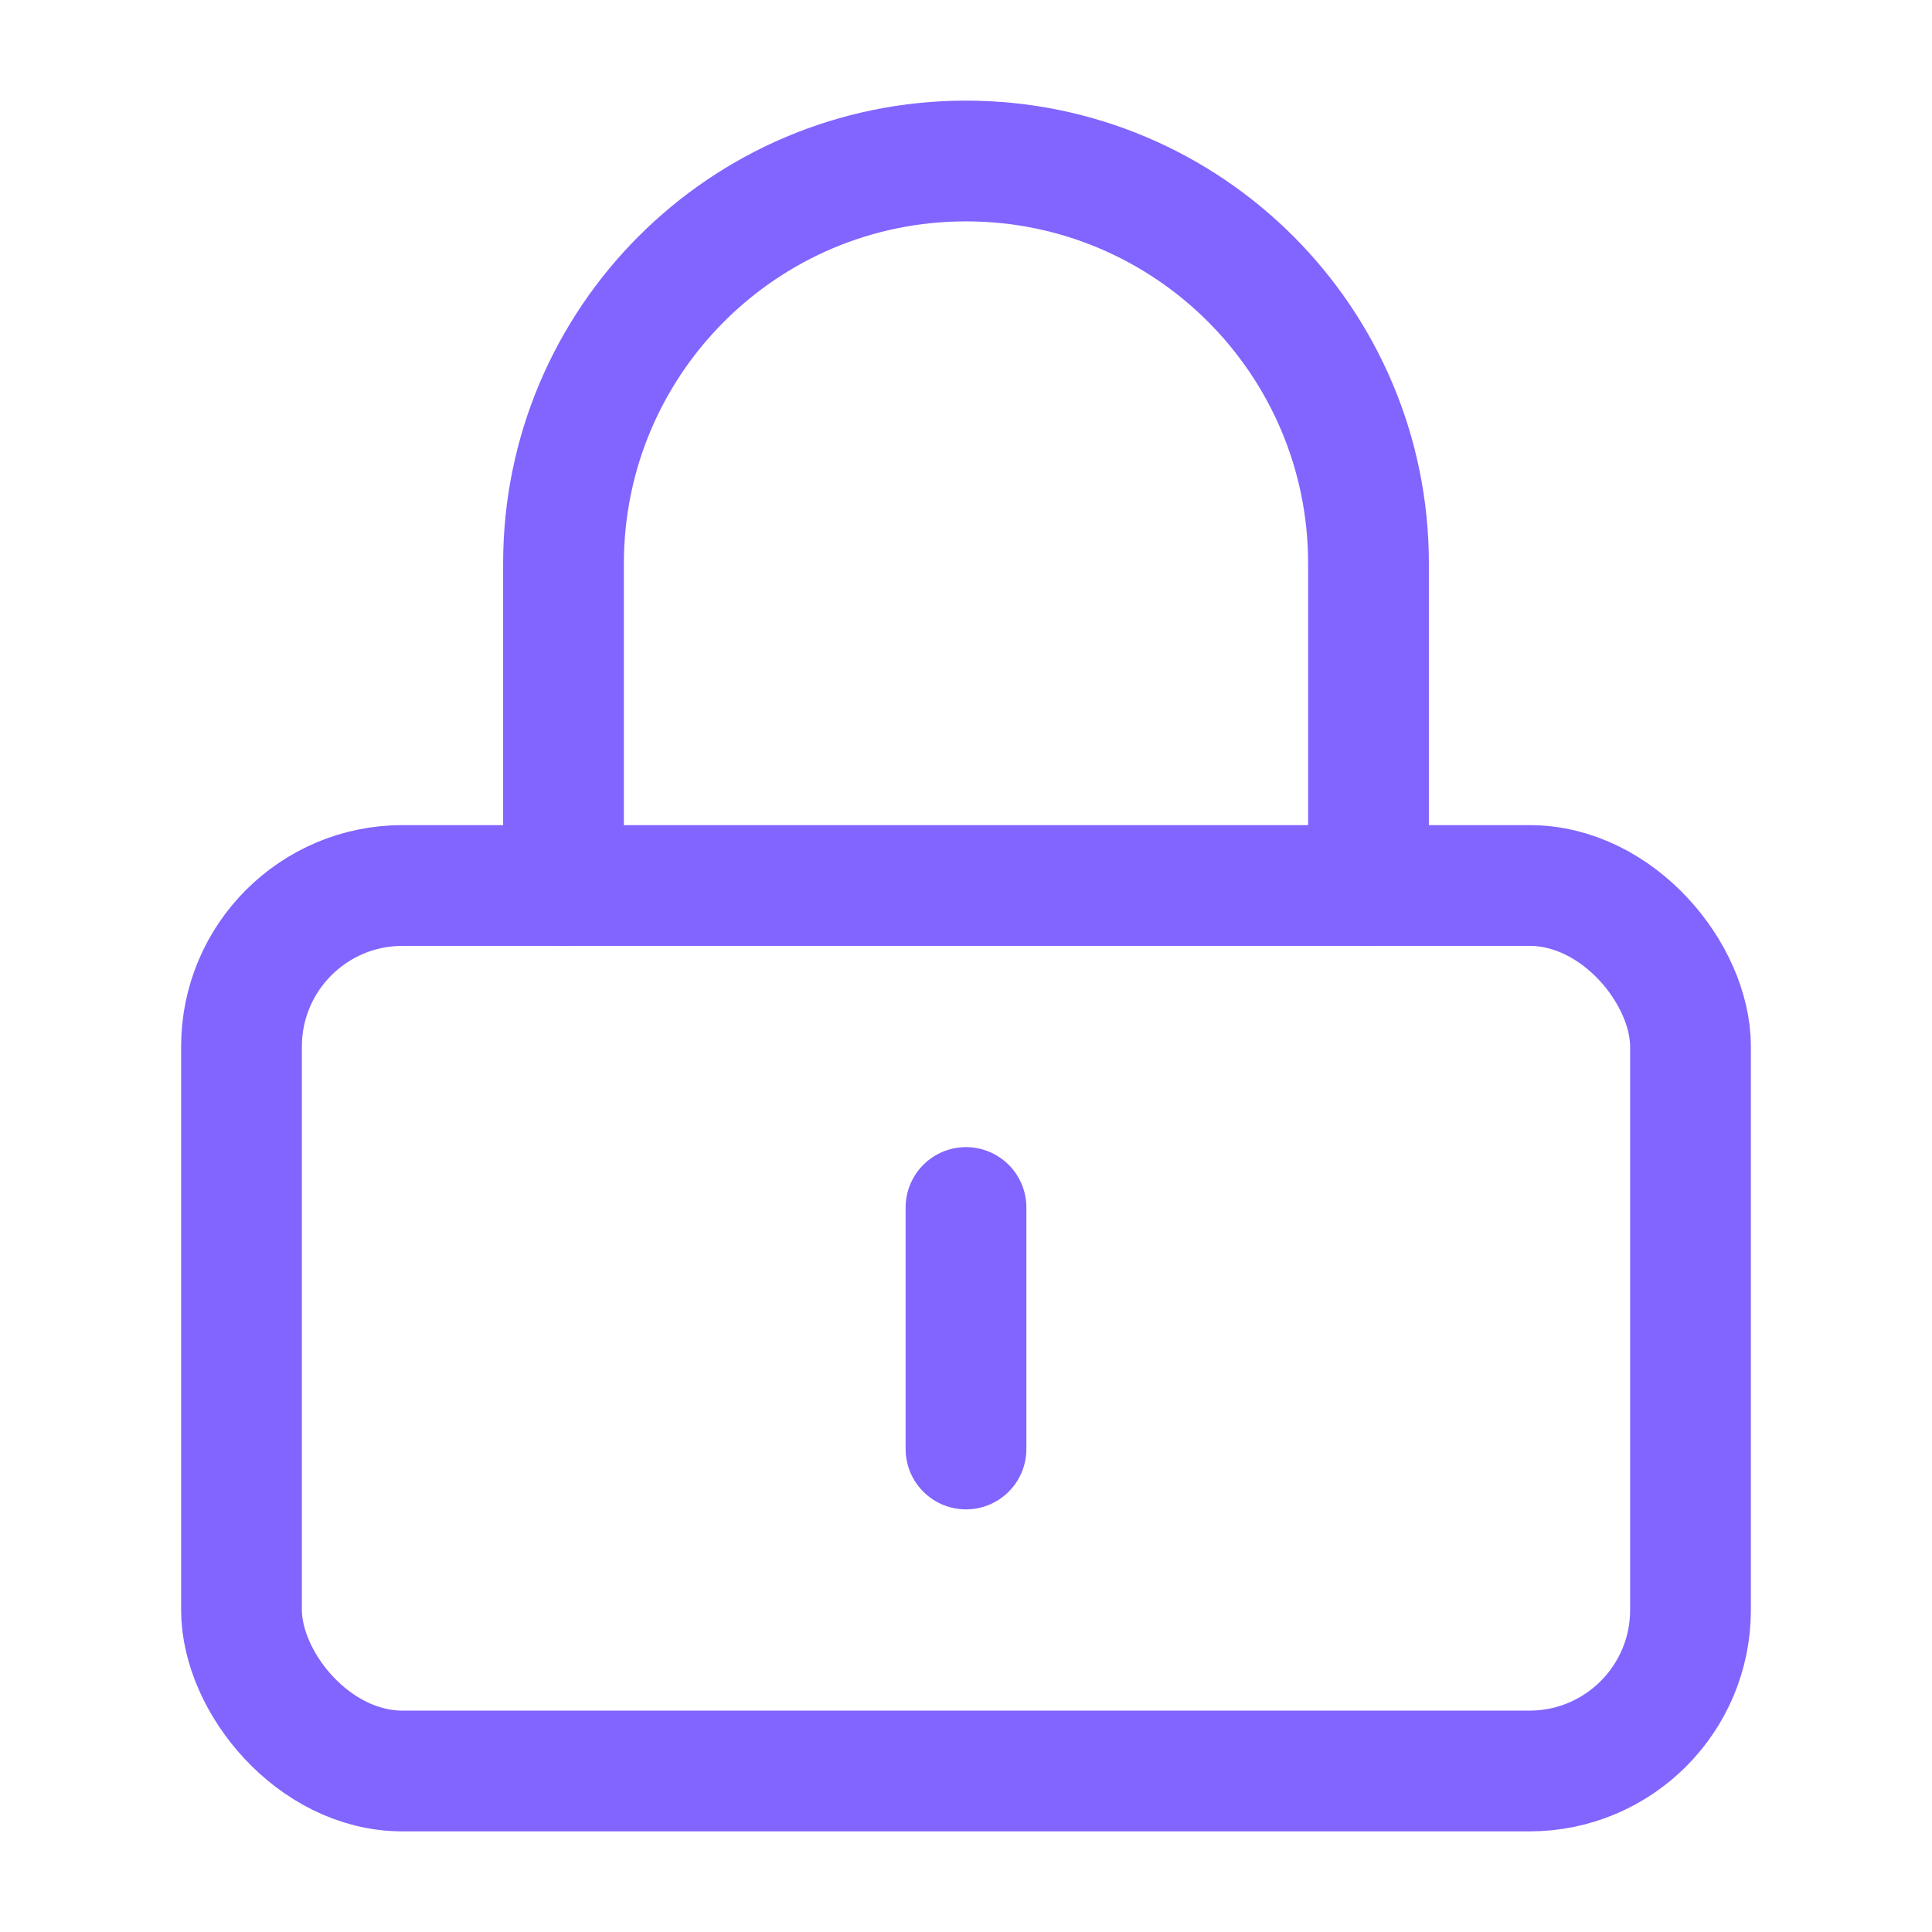 <svg width="24" height="24" viewBox="0 0 24 24" fill="none" xmlns="http://www.w3.org/2000/svg" xmlns:xlink="http://www.w3.org/1999/xlink">
	<desc>
			Created with Pixso.
	</desc>
	<defs>
		<clipPath id="clip18_6">
			<rect id="Запирание" width="24" height="24" fill="white" fill-opacity="0"/>
		</clipPath>
	</defs>
	<g clip-path="url(#clip18_6)">
		<rect id="rect" x="3" y="11" rx="2" width="18" height="11" fill="#000000" fill-opacity="0"/>
		<rect id="rect" x="3" y="11" rx="2" width="18" height="11" stroke="#8264FE" stroke-opacity="1" stroke-width="1.5" stroke-linejoin="round"/>
		<path id="path" d="M7.73 10.98L7.75 11C7.75 11.42 7.42 11.75 7 11.75C6.58 11.75 6.25 11.42 6.25 11L6.27 10.98L7.73 10.98ZM17.73 10.98L17.75 11C17.75 11.42 17.42 11.75 17 11.75C16.58 11.75 16.25 11.42 16.25 11L16.27 10.98L17.73 10.98Z" fill="#000000" fill-opacity="0" fill-rule="nonzero"/>
		<path id="path" d="M7 11L7 7C7 4.239 9.239 2 12 2C14.761 2 17 4.239 17 7L17 11" stroke="#8264FE" stroke-opacity="1" stroke-width="1.5" stroke-linejoin="round" stroke-linecap="round"/>
		<path id="path" d="M11.27 15.02L11.25 15C11.25 14.58 11.58 14.25 12 14.25C12.42 14.25 12.75 14.58 12.75 15L12.73 15.02L11.27 15.02ZM12.73 17.98L12.75 18C12.75 18.42 12.42 18.75 12 18.75C11.58 18.75 11.25 18.42 11.25 18L11.27 17.98L12.73 17.98Z" fill="#000000" fill-opacity="0" fill-rule="nonzero"/>
		<path id="path" d="M12 15L12 18" stroke="#8264FE" stroke-opacity="1" stroke-width="1.5" stroke-linejoin="round" stroke-linecap="round"/>
	</g>
</svg>
